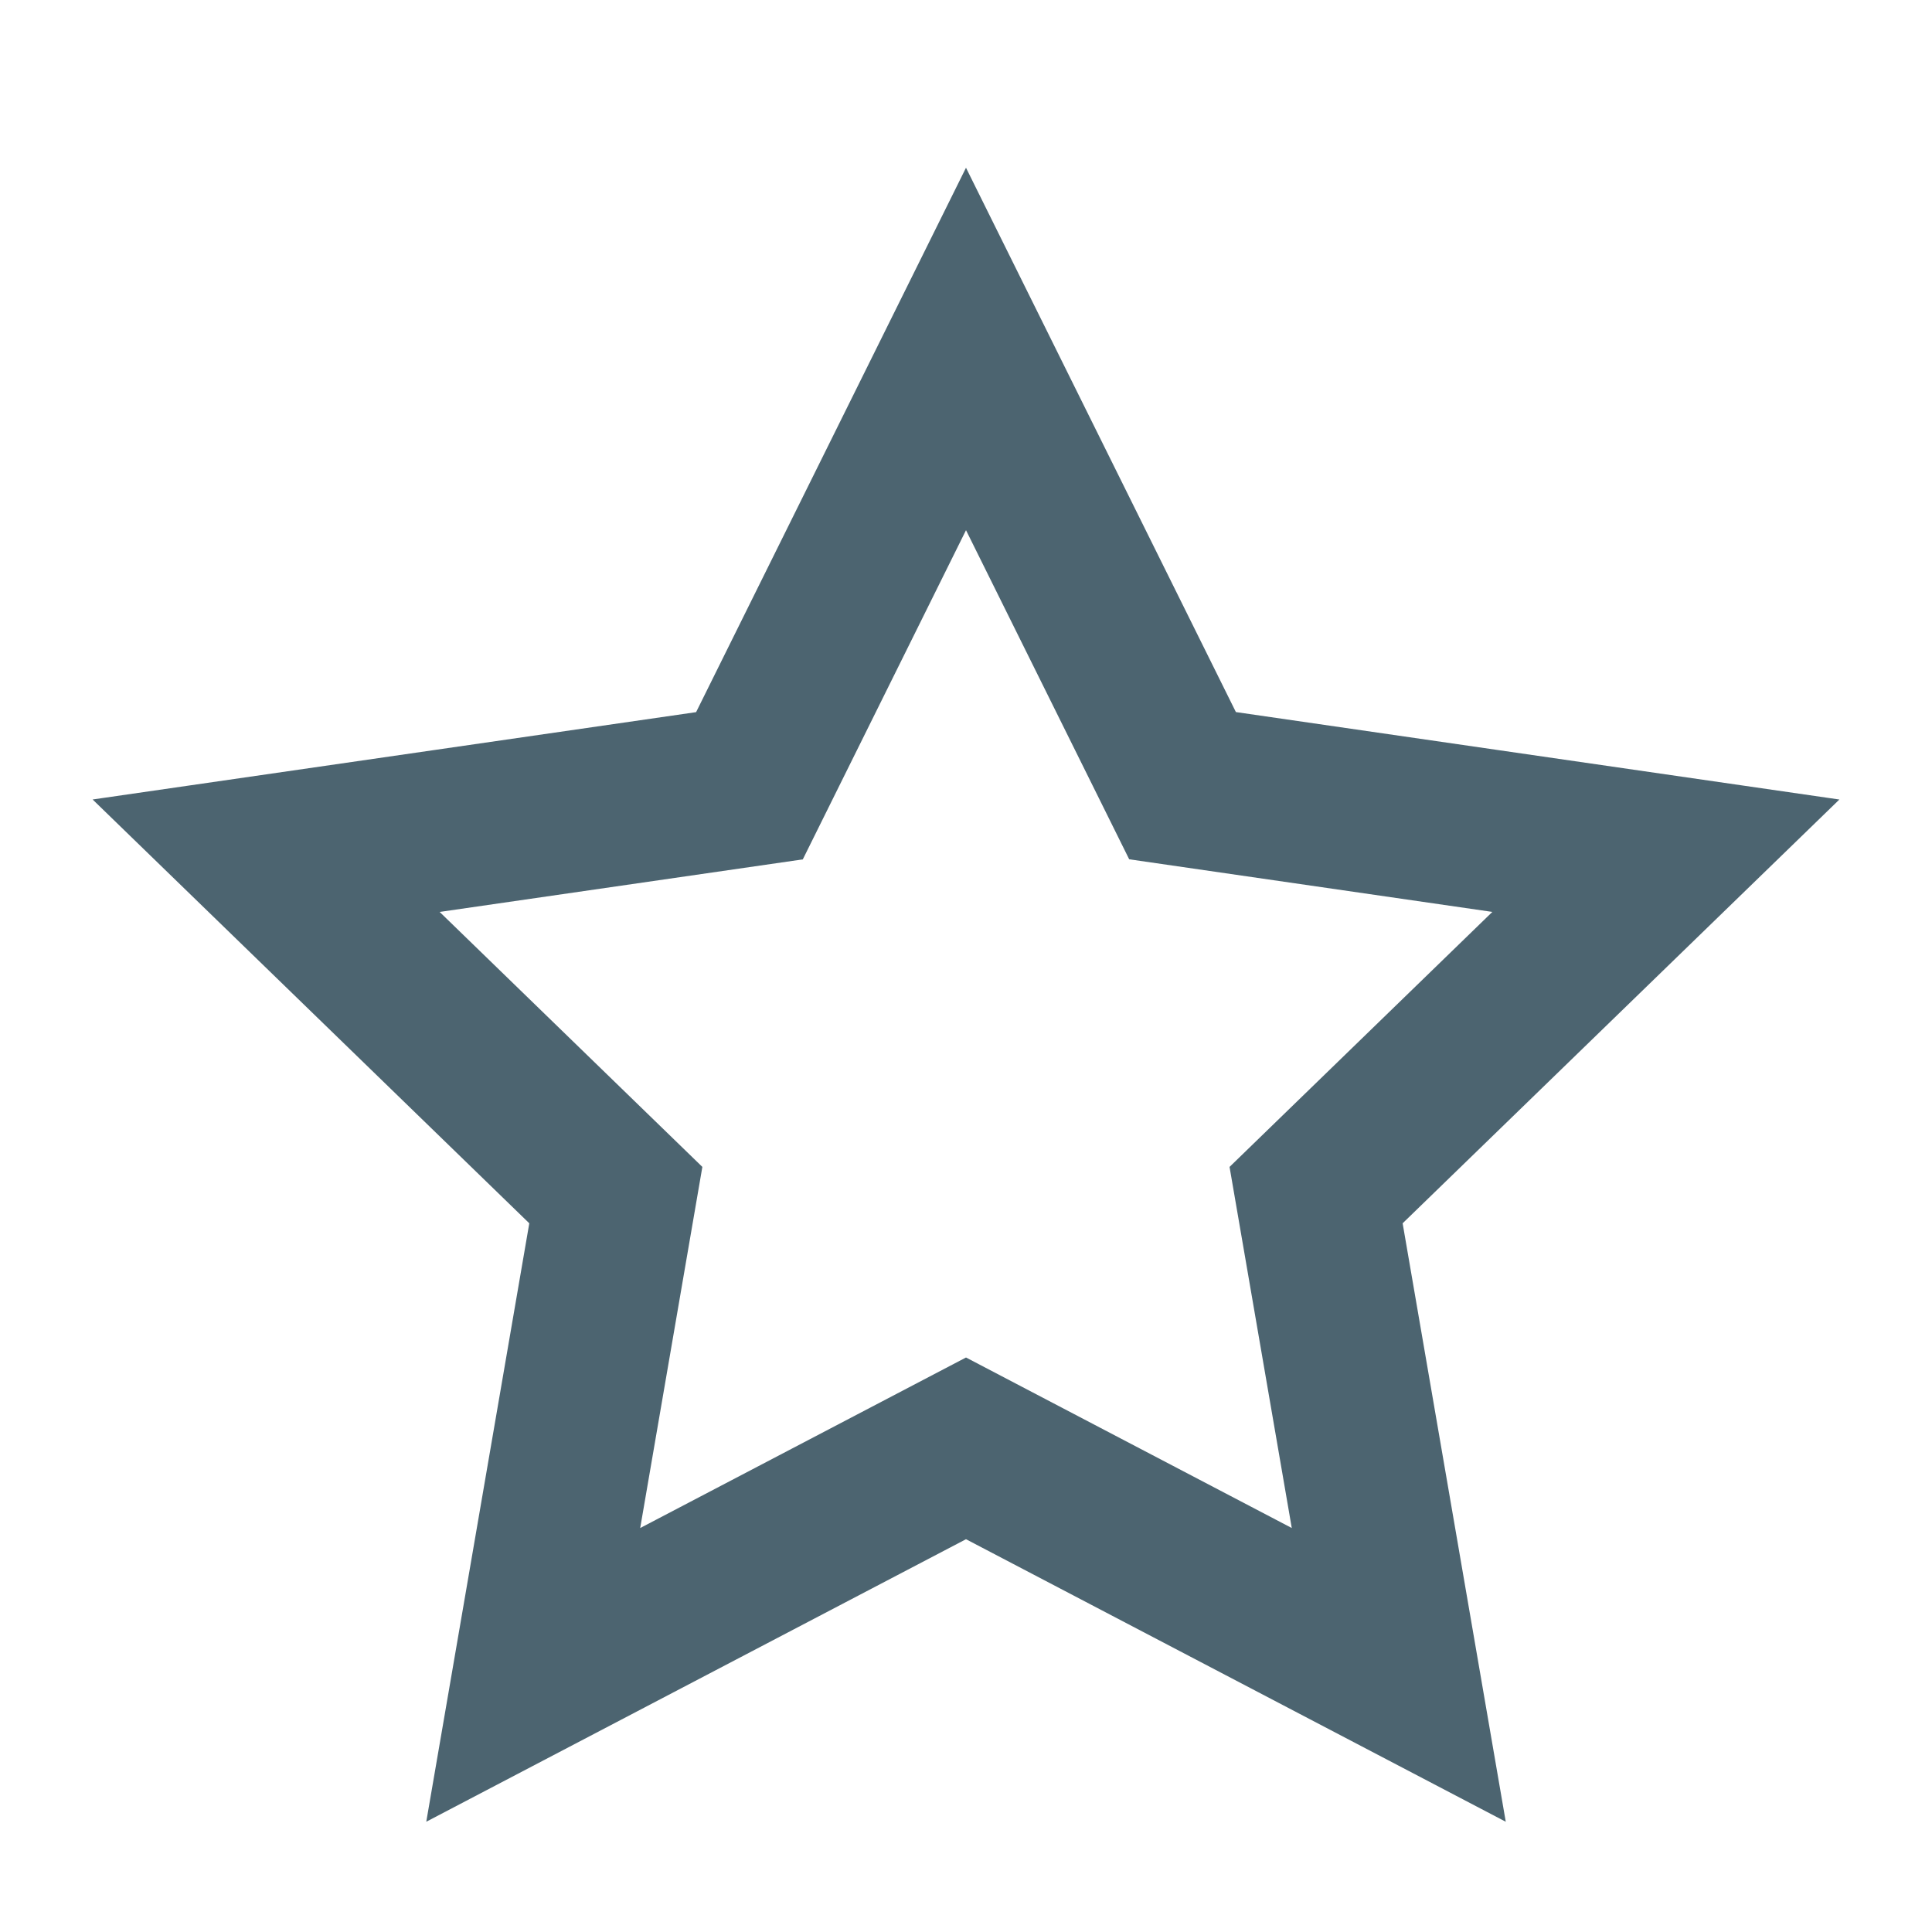 <svg xmlns="http://www.w3.org/2000/svg" width="24" height="24" viewBox="0 0 24 24"><g fill="none" fill-rule="evenodd"><path d="M0 0h24v24H0z"/><path stroke="#4C6470" stroke-width="2" d="M17.376 20.806l-1.027-5.96 4.345-4.216-6.004-.87L12 4.335 9.31 9.761l-6.004.869 4.344 4.216-1.026 5.96L12 17.992l5.376 2.814z"/></g></svg>